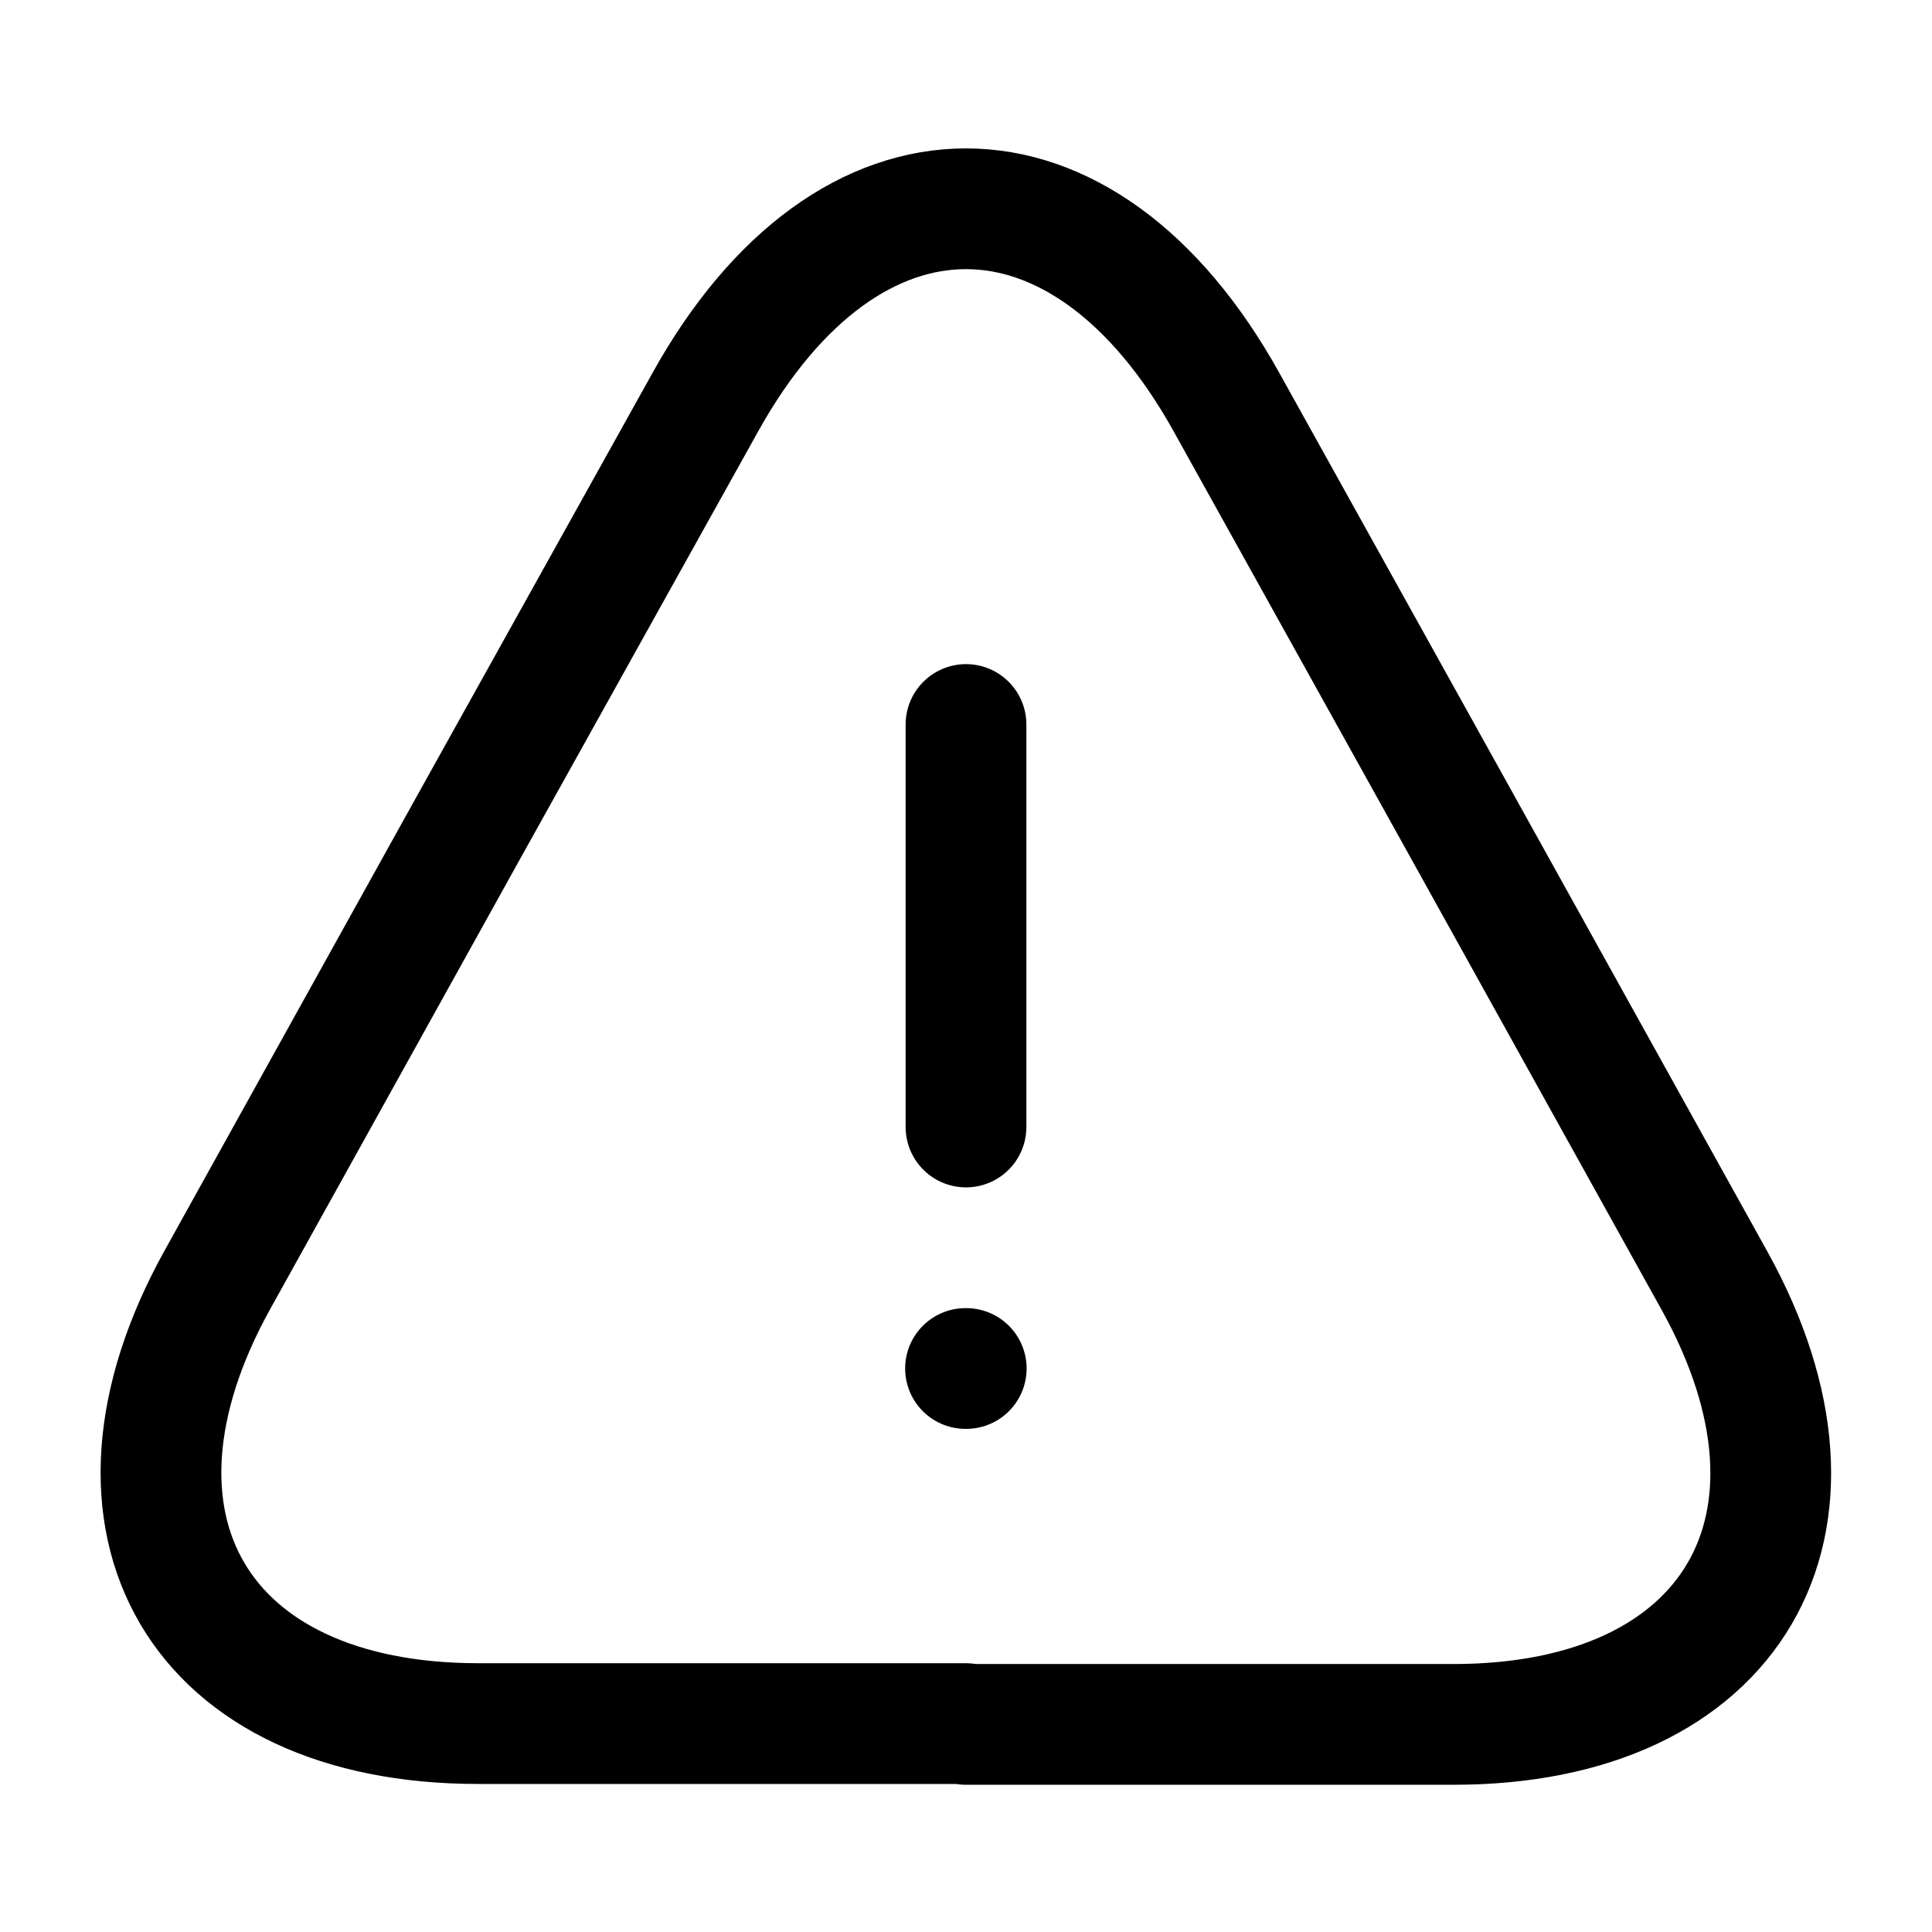 <svg width="24" height="24" viewBox="0 0 24 24" fill="none" xmlns="http://www.w3.org/2000/svg">
<path d="M12 9V14" stroke="currentColor" stroke-width="1.5" stroke-linecap="round" stroke-linejoin="round"/>
<path d="M11.999 21.411H5.939C2.469 21.411 1.019 18.931 2.699 15.901L5.819 10.281L8.759 5.001C10.539 1.791 13.459 1.791 15.239 5.001L18.179 10.291L21.299 15.911C22.979 18.941 21.519 21.421 18.059 21.421H11.999V21.411Z" stroke="currentColor" stroke-width="1.5" stroke-linecap="round" stroke-linejoin="round"/>
<path d="M11.994 17H12.003" stroke="currentColor" stroke-width="1.5" stroke-linecap="round" stroke-linejoin="round"/>
</svg>

